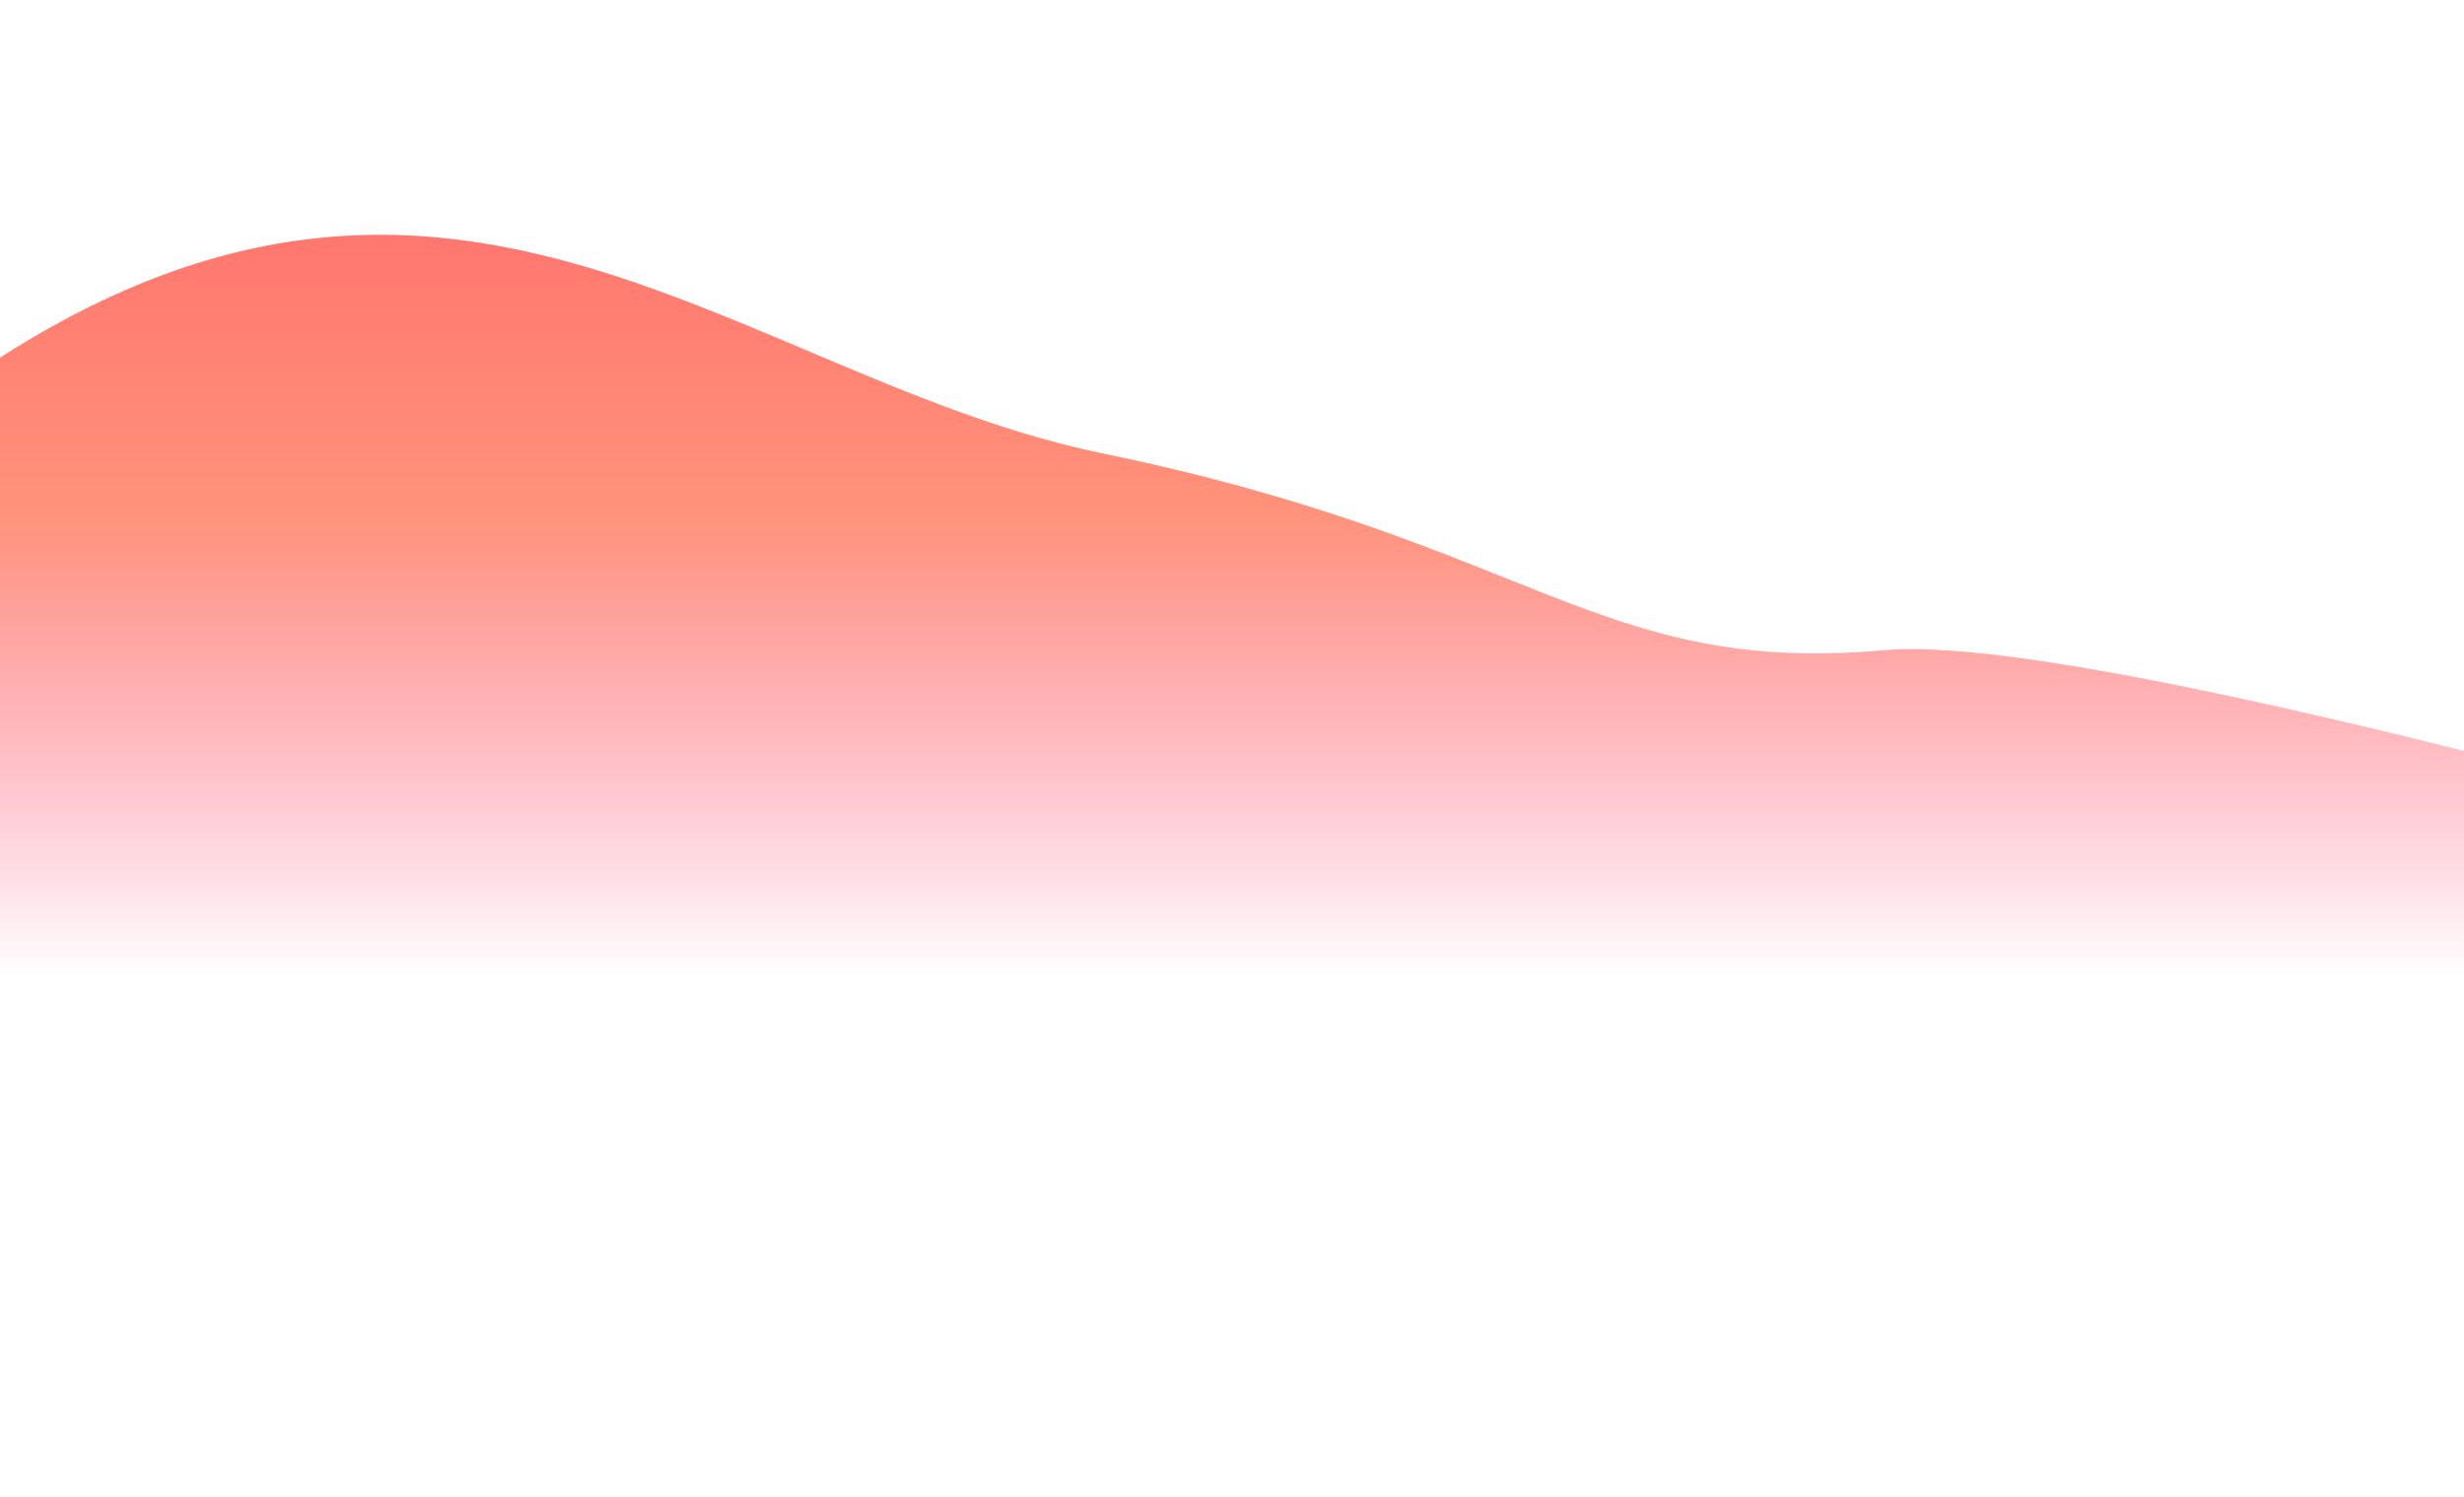 <svg width="1440" height="875" viewBox="0 0 1440 875" fill="none" xmlns="http://www.w3.org/2000/svg">
<g filter="url(#filter0_f)">
<path d="M-180.69 366C200.356 -45 391.356 212.75 644.356 265C897.356 317.25 933.356 395 1101.36 380C1269.36 365 2088.36 625 2088.36 625L-180.69 625L-180.69 366Z" fill="url(#paint0_linear)"/>
</g>
<defs>
<filter id="filter0_f" x="-430.69" y="-112.759" width="2769.05" height="987.759" filterUnits="userSpaceOnUse" color-interpolation-filters="sRGB">
<feFlood flood-opacity="0" result="BackgroundImageFix"/>
<feBlend mode="normal" in="SourceGraphic" in2="BackgroundImageFix" result="shape"/>
<feGaussianBlur stdDeviation="125" result="effect1_foregroundBlur"/>
</filter>
<linearGradient id="paint0_linear" x1="-26.807" y1="44.483" x2="-26.807" y2="571" gradientUnits="userSpaceOnUse">
<stop stop-color="#FF6869"/>
<stop offset="0.484" stop-color="#FF927A"/>
<stop offset="1" stop-color="#FF5F8F" stop-opacity="0"/>
</linearGradient>
</defs>
</svg>
